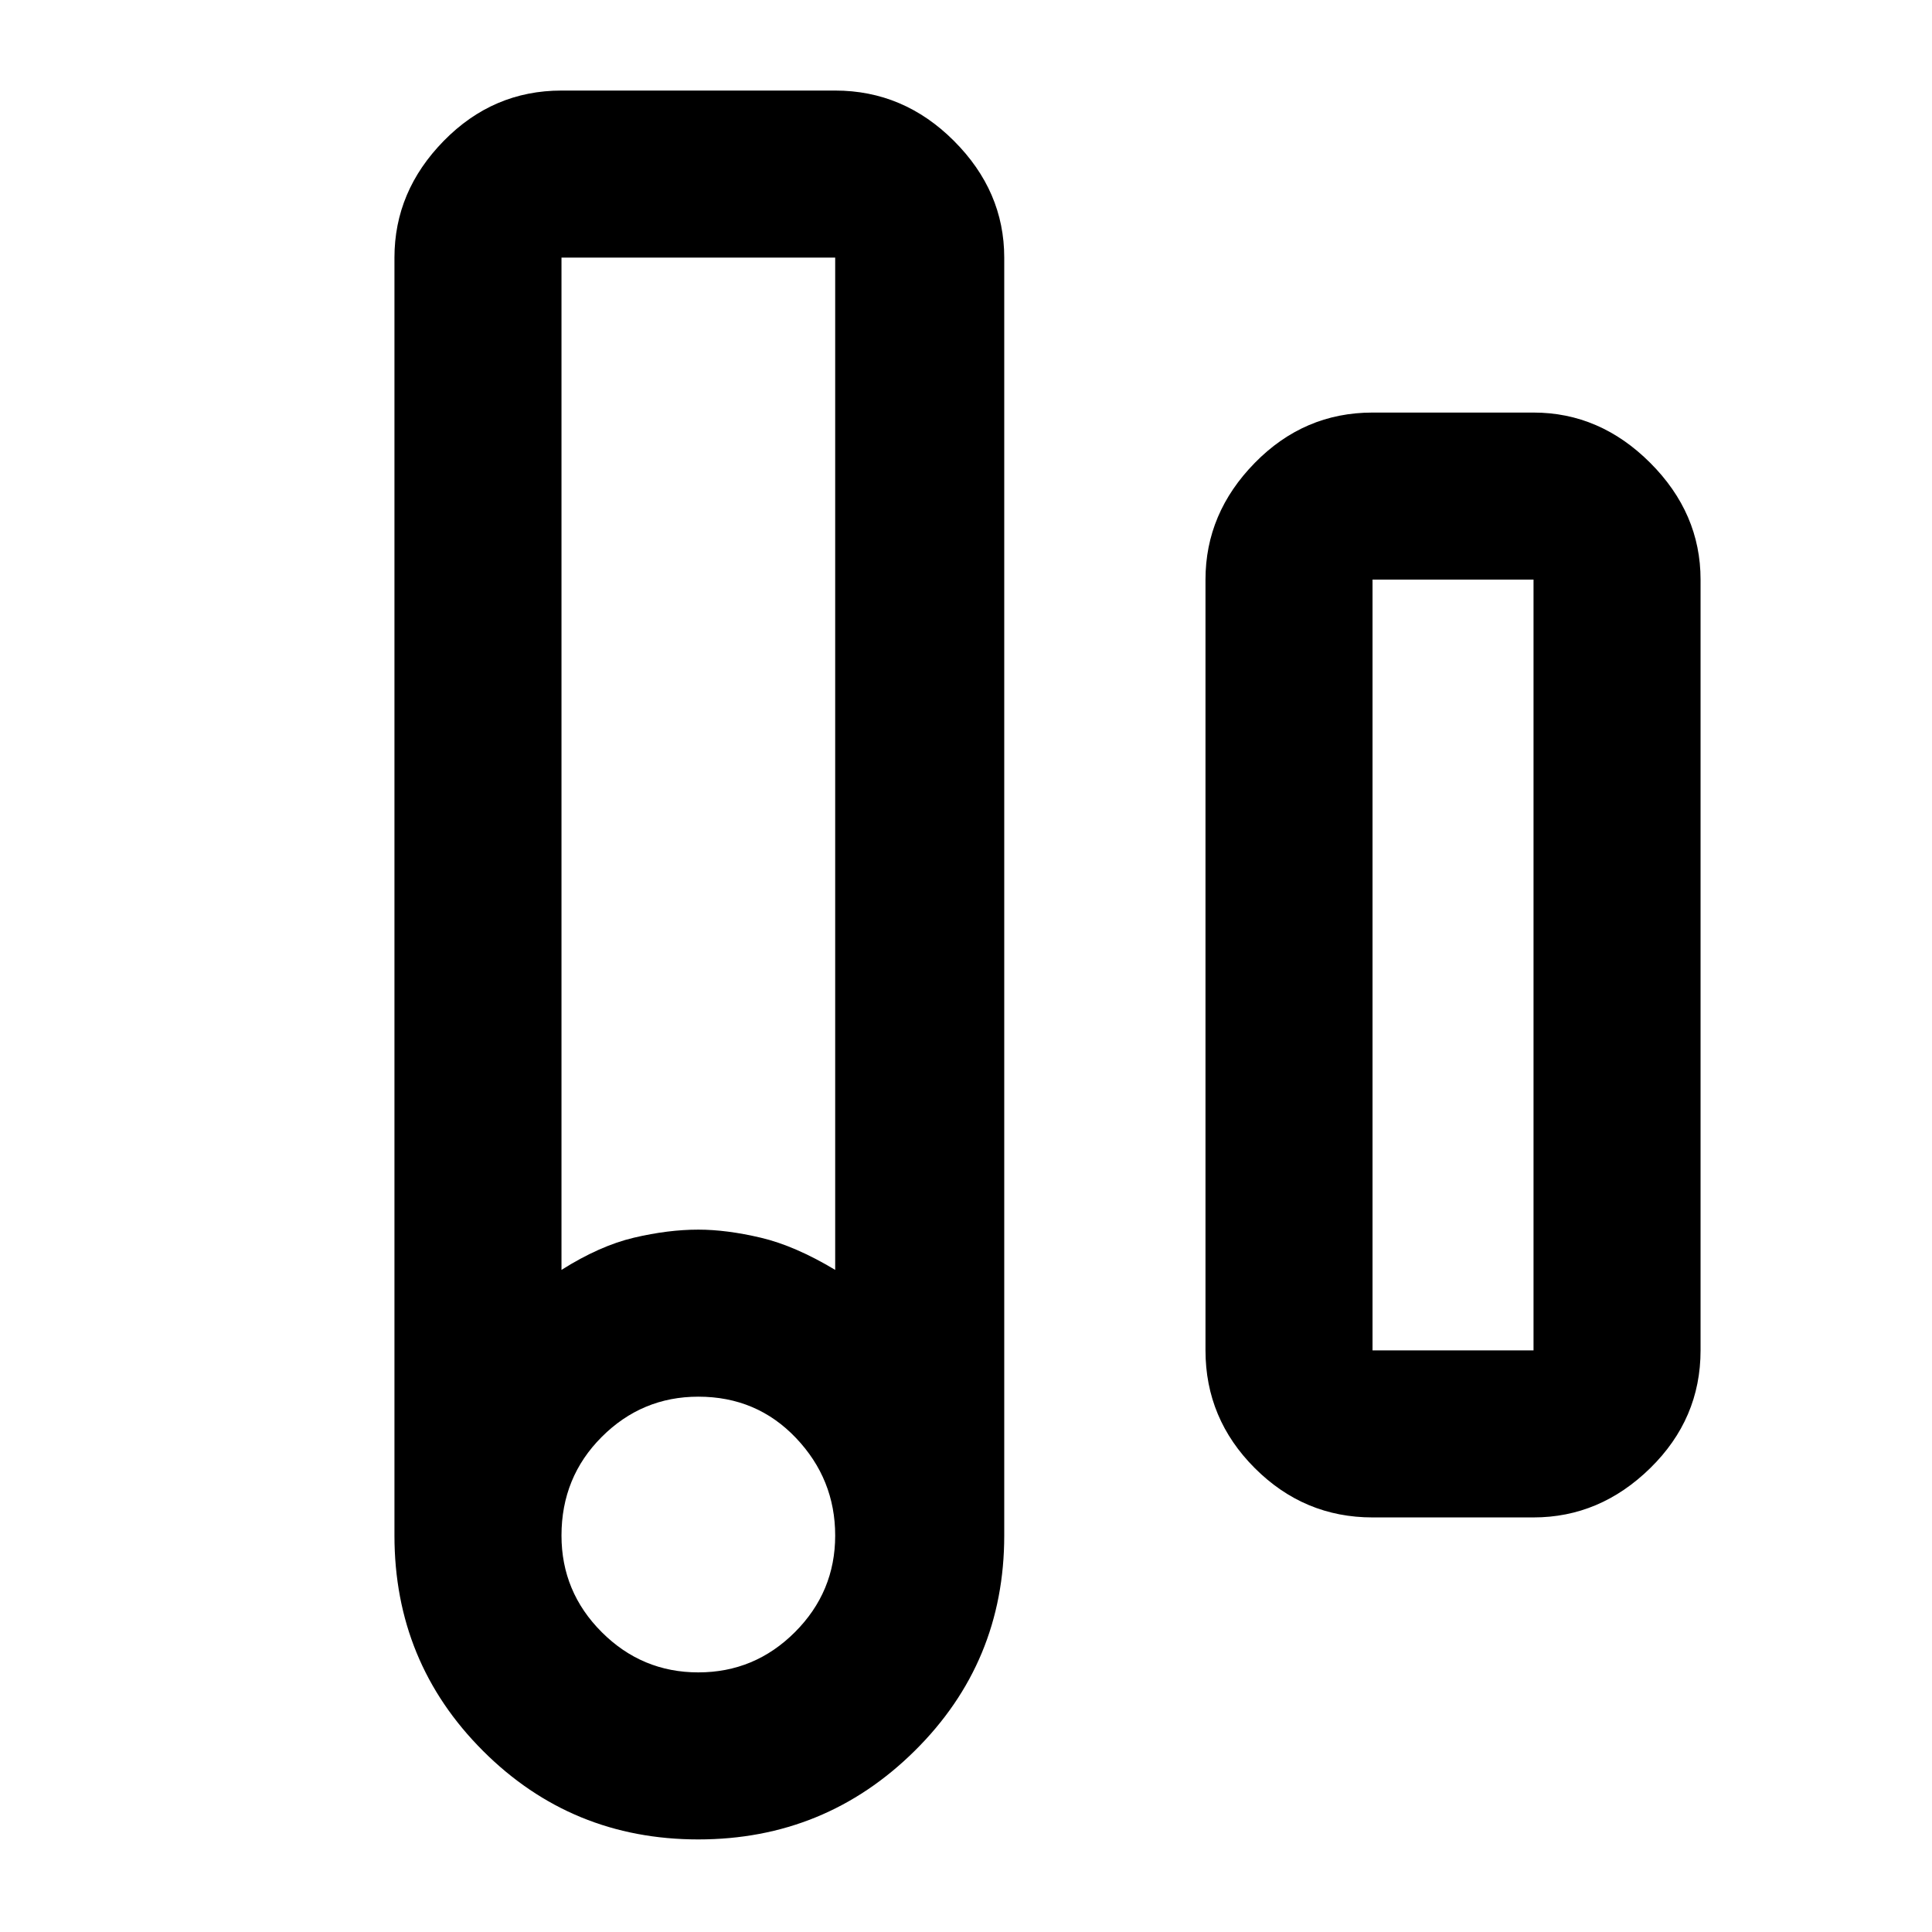 <svg xmlns="http://www.w3.org/2000/svg" height="48" width="48"><path d="M17.35 45.7q-3.15 0-5.35-2.2-2.2-2.2-2.2-5.35V6.4q0-1.65 1.225-2.9t2.925-1.25h6.8q1.7 0 2.95 1.25 1.25 1.25 1.25 2.9v31.75q0 3.15-2.225 5.35-2.225 2.2-5.375 2.2Zm-3.4-14.15q.95-.6 1.8-.8.85-.2 1.6-.2.7 0 1.55.2.85.2 1.85.8V6.4h-6.8Zm3.4 10q1.4 0 2.4-1t1-2.4q0-1.4-.975-2.425T17.35 34.7q-1.4 0-2.4 1t-1 2.45q0 1.4 1 2.4t2.4 1ZM34.1 37.7q-1.7 0-2.925-1.225-1.225-1.225-1.225-2.925V14.4q0-1.65 1.225-2.9t2.925-1.25h4q1.65 0 2.9 1.25t1.25 2.9v19.15q0 1.7-1.25 2.925-1.25 1.225-2.9 1.225Zm0-4.15h4V14.4h-4v19.15Z"/></svg>